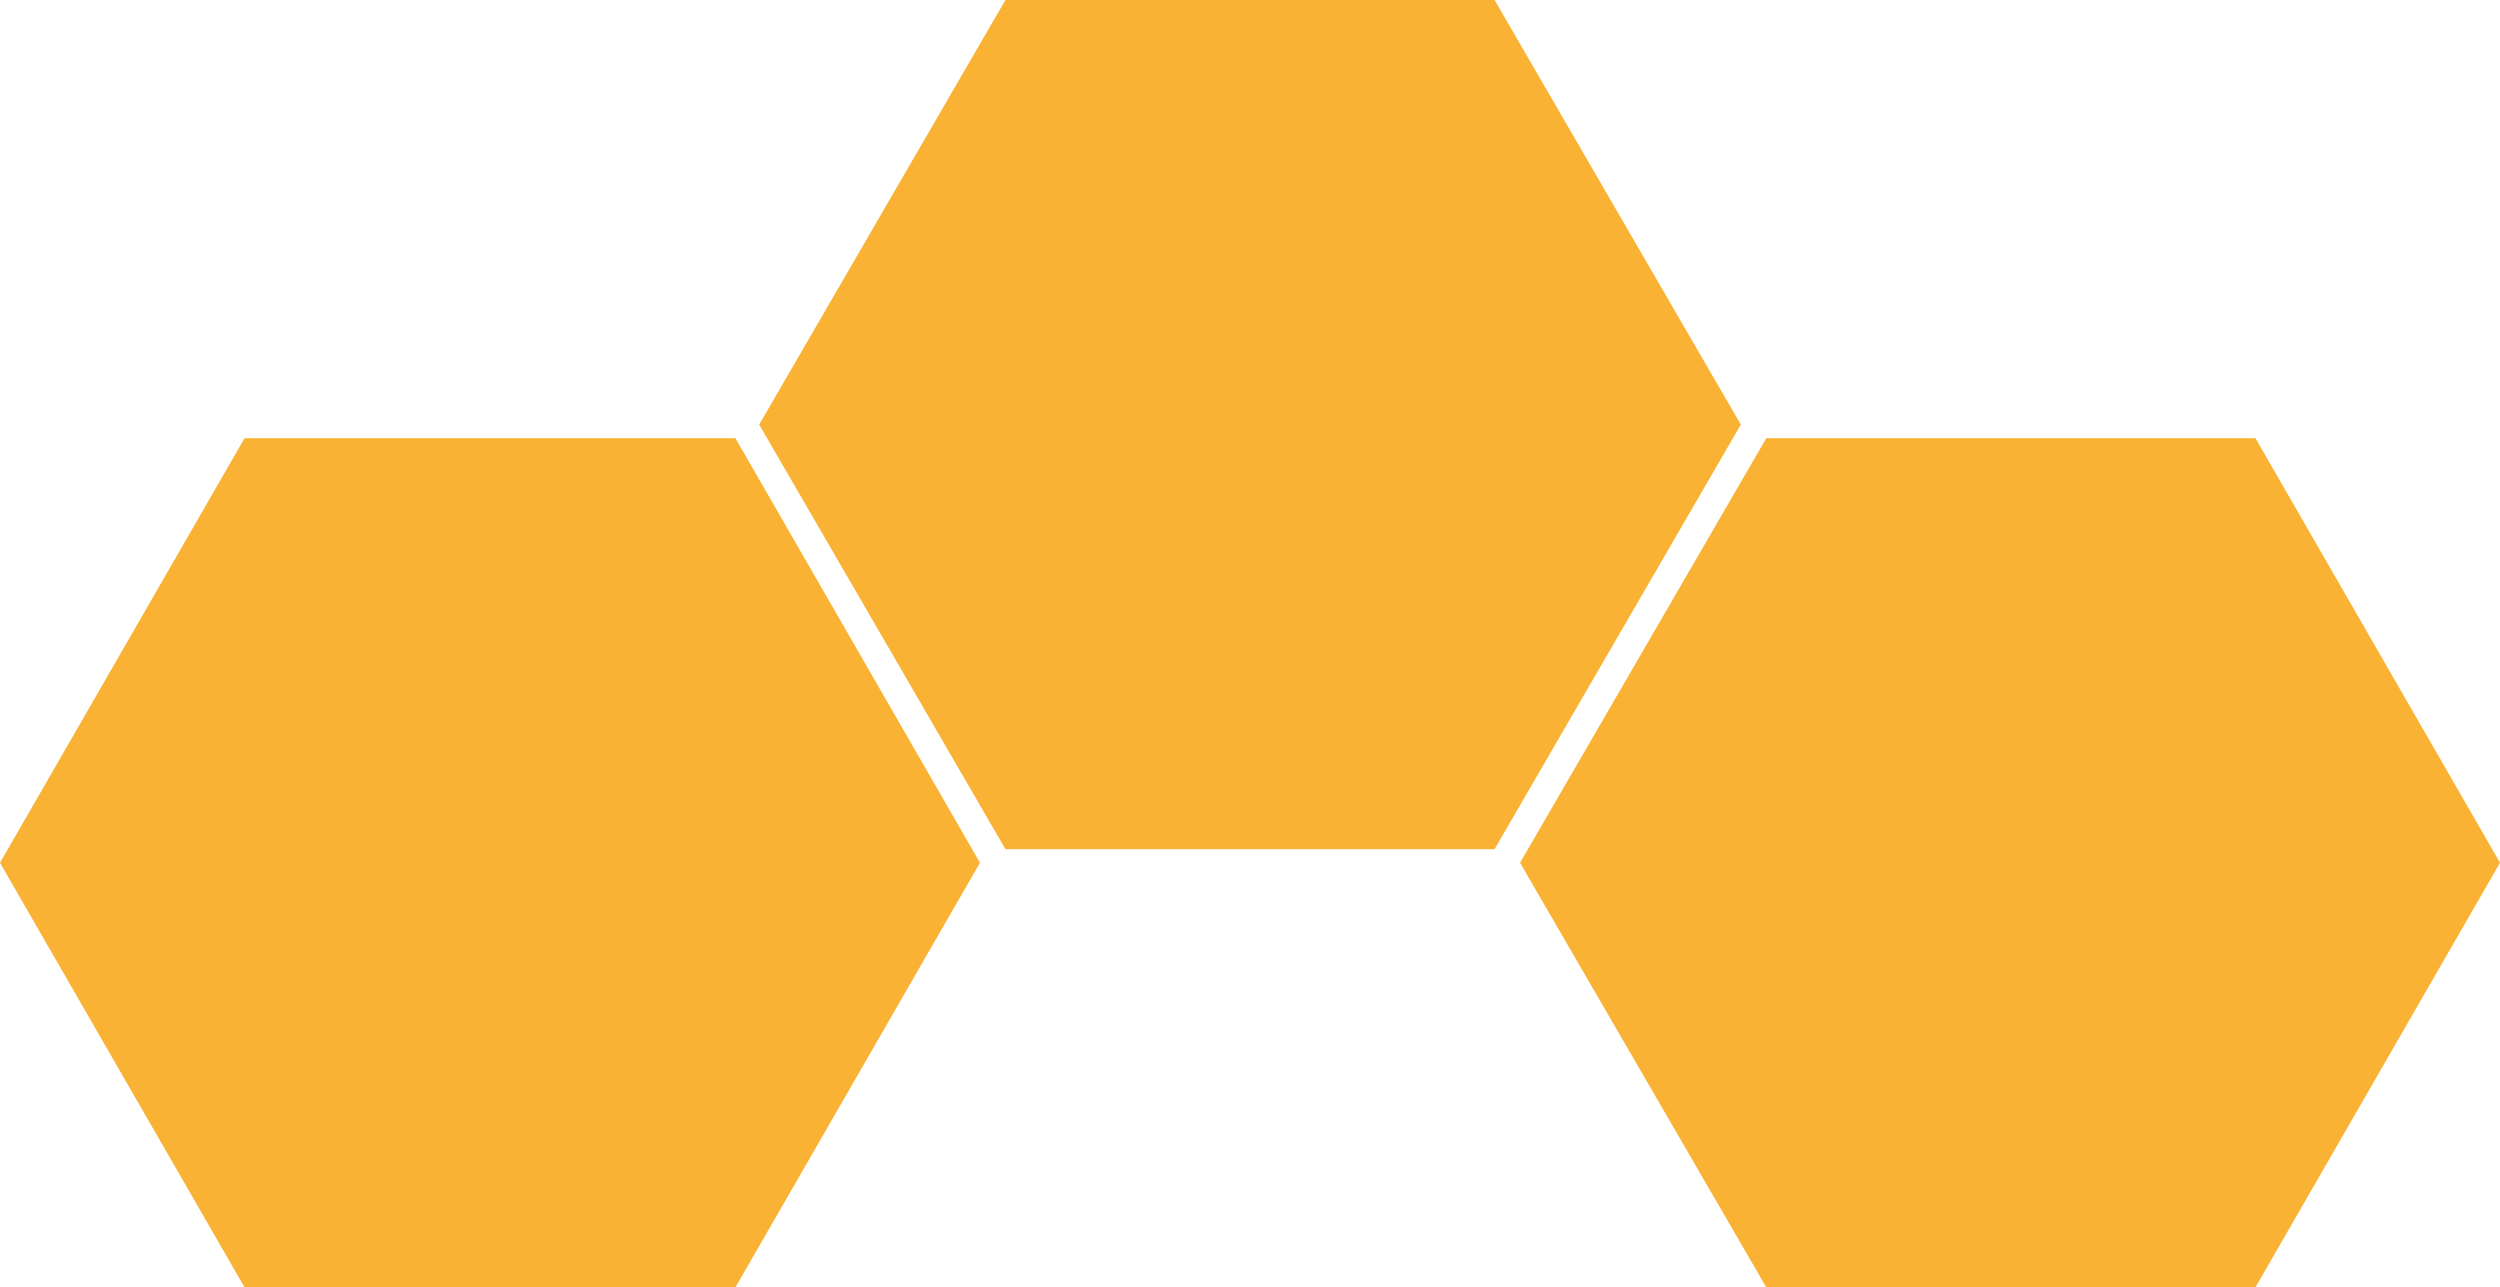 <?xml version="1.0" encoding="UTF-8" standalone="no"?>
<svg
   xmlns:dc="http://purl.org/dc/elements/1.1/"
   xmlns:cc="http://creativecommons.org/ns#"
   xmlns:rdf="http://www.w3.org/1999/02/22-rdf-syntax-ns#"
   xmlns:svg="http://www.w3.org/2000/svg"
   xmlns="http://www.w3.org/2000/svg"
   id="svg5240"
   xml:space="preserve"
   style="overflow:visible"
   viewBox="0 0 147.2 75.8"
   height="75.8"
   width="147.2"
   y="0px"
   x="0px"
   version="1.1">
<style
   id="style5064"
   type="text/css">
	.st0{fill:#F39200;}
	.st1{fill:#F9B233;}
	.st2{fill:#FFFFFF;}
</style>
<defs
   id="defs5066">
</defs>

<g
   transform="translate(-200.2,-42.3)"
   id="g5074">
	<polygon
   style="fill:#f9b233"
   id="polygon5072"
   points="288.2,92.3 302.7,67.3 288.2,42.3 259.4,42.3 244.9,67.3 259.4,92.3 "
   class="st1" />
</g>
<g
   transform="translate(-200.2,-42.3)"
   id="g5078">
	<polygon
   style="fill:#f9b233"
   id="polygon5076"
   points="333,118.1 347.4,93.1 333,68.1 304.2,68.1 289.7,93.1 304.2,118.1 "
   class="st1" />
</g>
<g
   transform="translate(-200.2,-42.3)"
   id="g5082">
	<polygon
   style="fill:#f9b233"
   id="polygon5080"
   points="243.5,118.1 257.9,93.1 243.5,68.1 214.6,68.1 200.2,93.1 214.6,118.1 "
   class="st1" />
</g>



</svg>